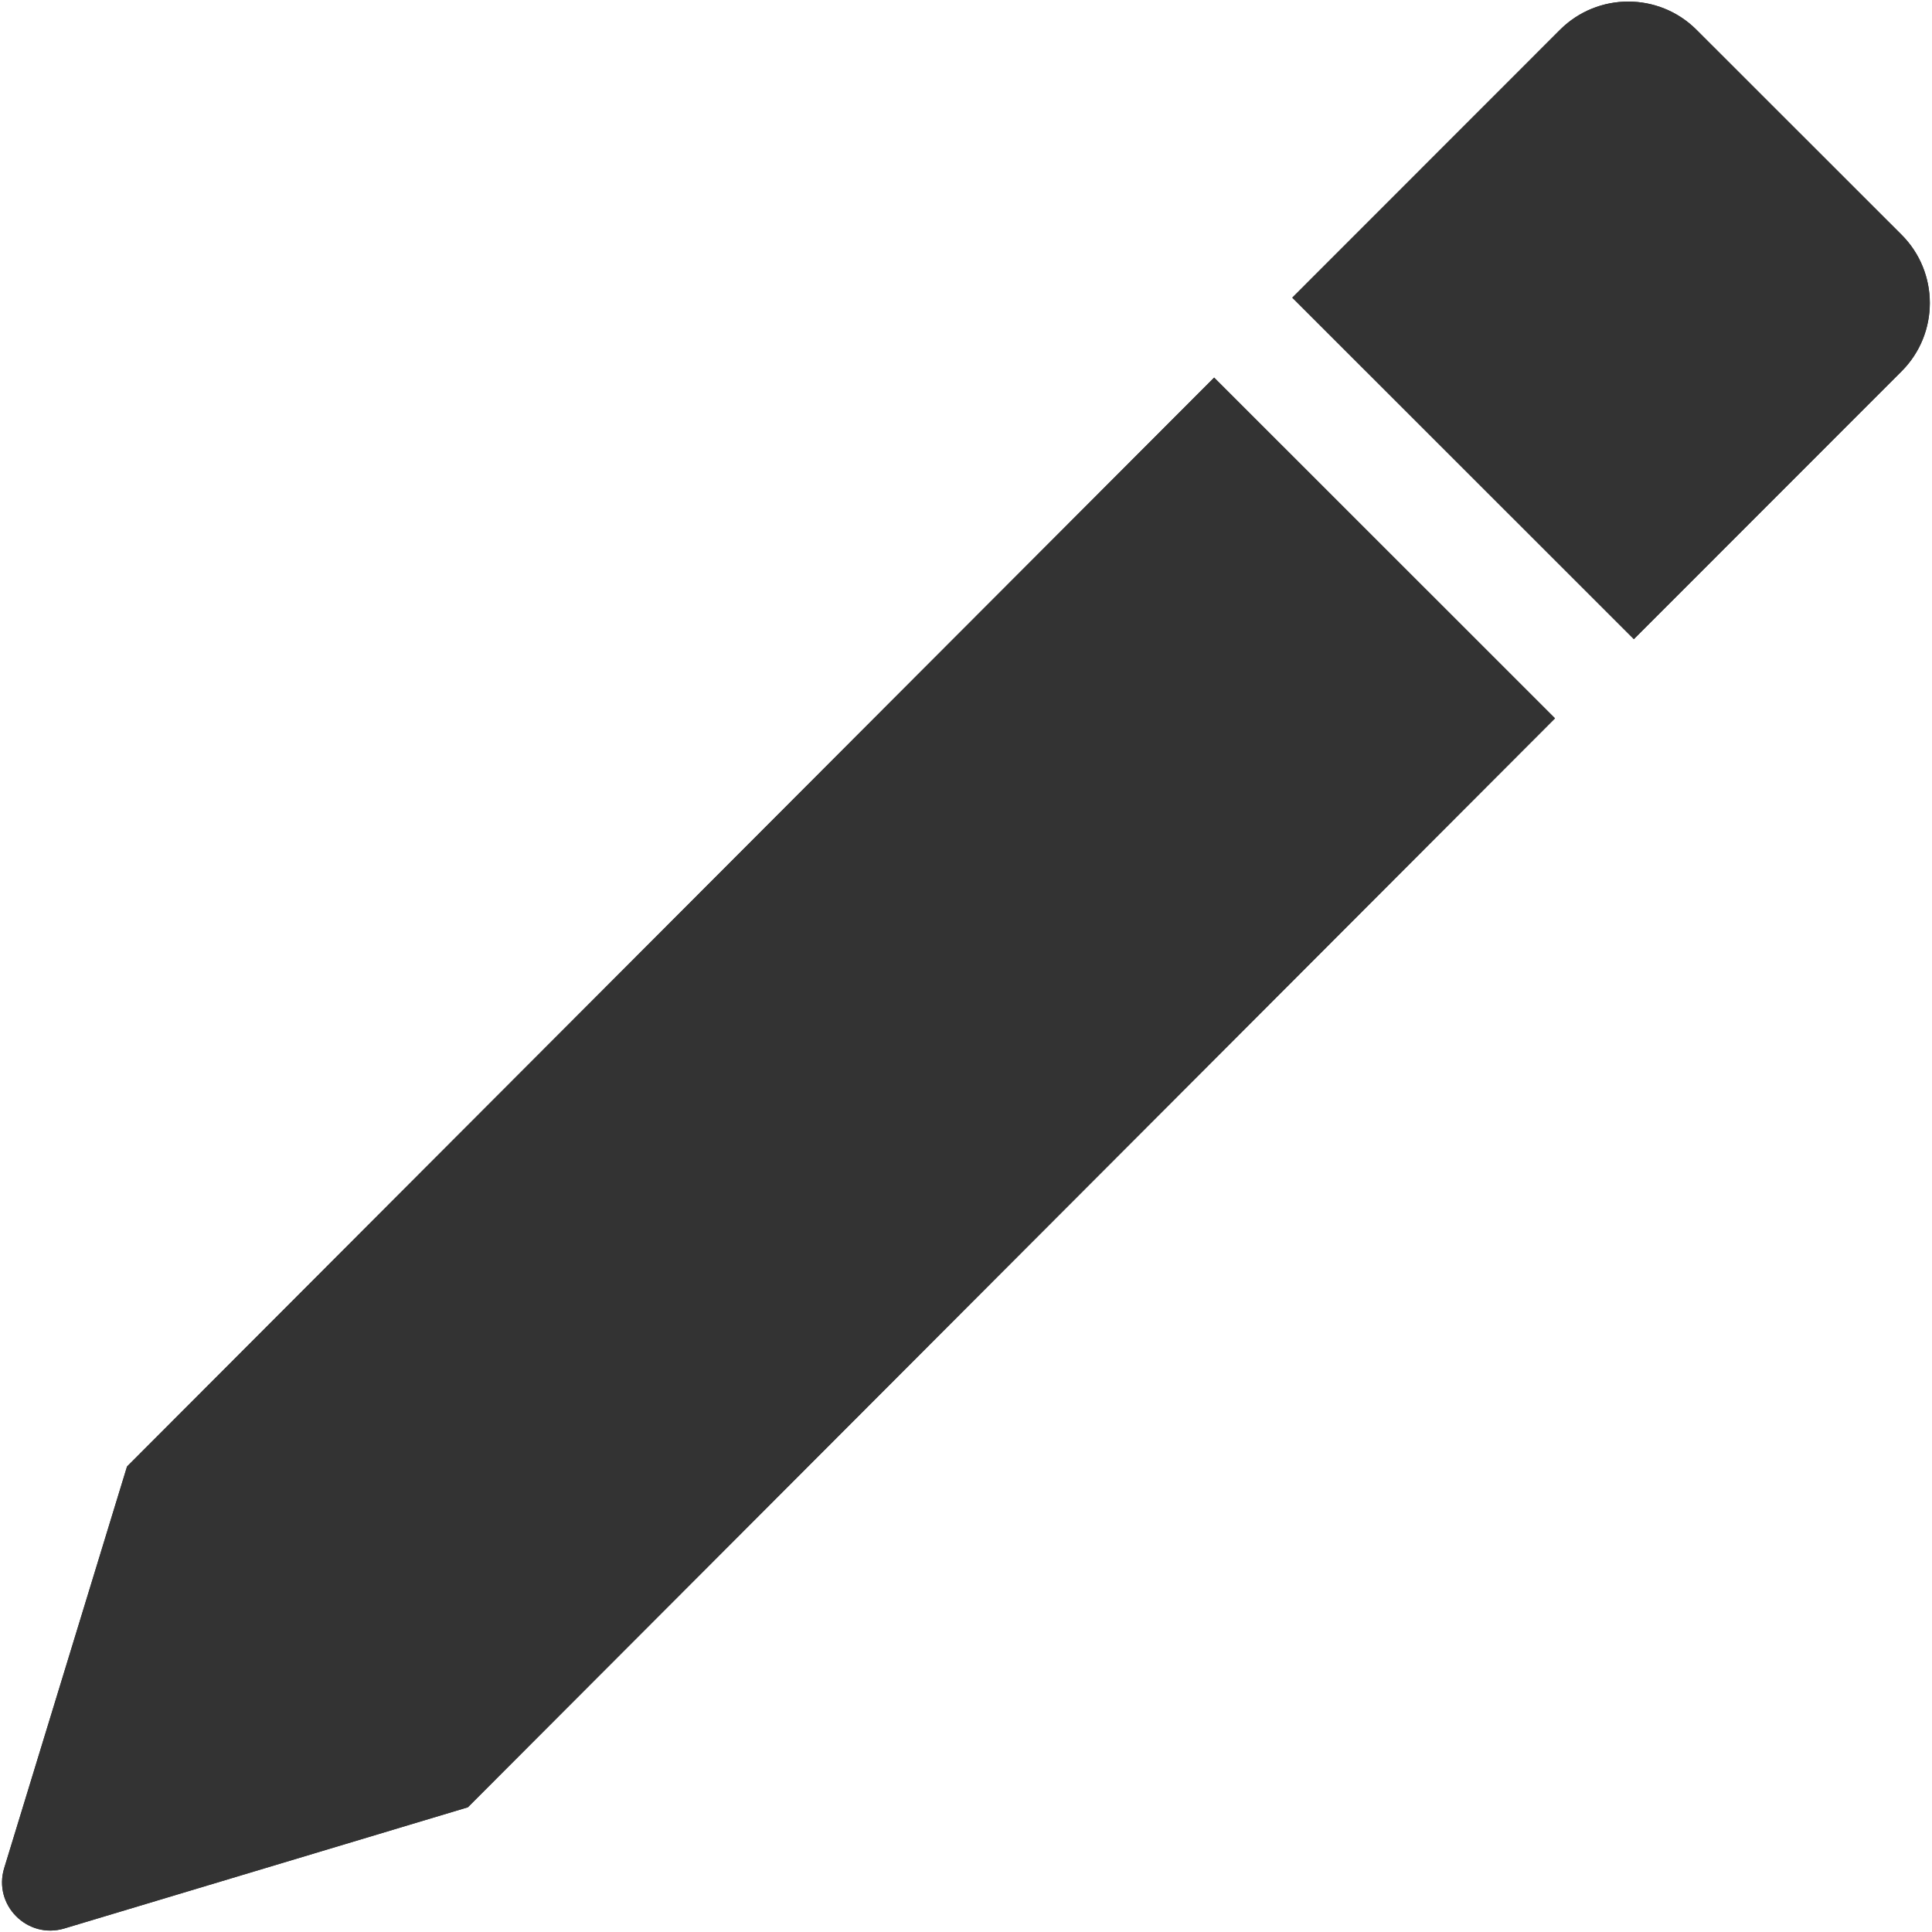 <svg width="16" height="16" viewBox="0 0 16 16" fill="none" xmlns="http://www.w3.org/2000/svg">
<path d="M12.919 0.247L10.702 2.465L13.531 5.293L15.748 3.075C16.06 2.763 16.06 2.256 15.748 1.944L14.05 0.247C13.738 -0.065 13.231 -0.065 12.919 0.247Z" fill="#333333"/>
<path d="M10.055 3.127L1.052 12.145L0.035 15.47C-0.059 15.776 0.226 16.062 0.532 15.971L3.875 14.967L12.878 5.949L10.055 3.127Z" fill="#333333"/>
<path d="M12.919 0.247L10.702 2.465L13.531 5.293L15.748 3.075C16.06 2.763 16.06 2.256 15.748 1.944L14.05 0.247C13.738 -0.065 13.231 -0.065 12.919 0.247Z" fill="#333333"/>
<path d="M10.055 3.127L1.052 12.145L0.035 15.47C-0.059 15.776 0.226 16.062 0.532 15.971L3.875 14.967L12.878 5.949L10.055 3.127Z" fill="#333333"/>
</svg>
